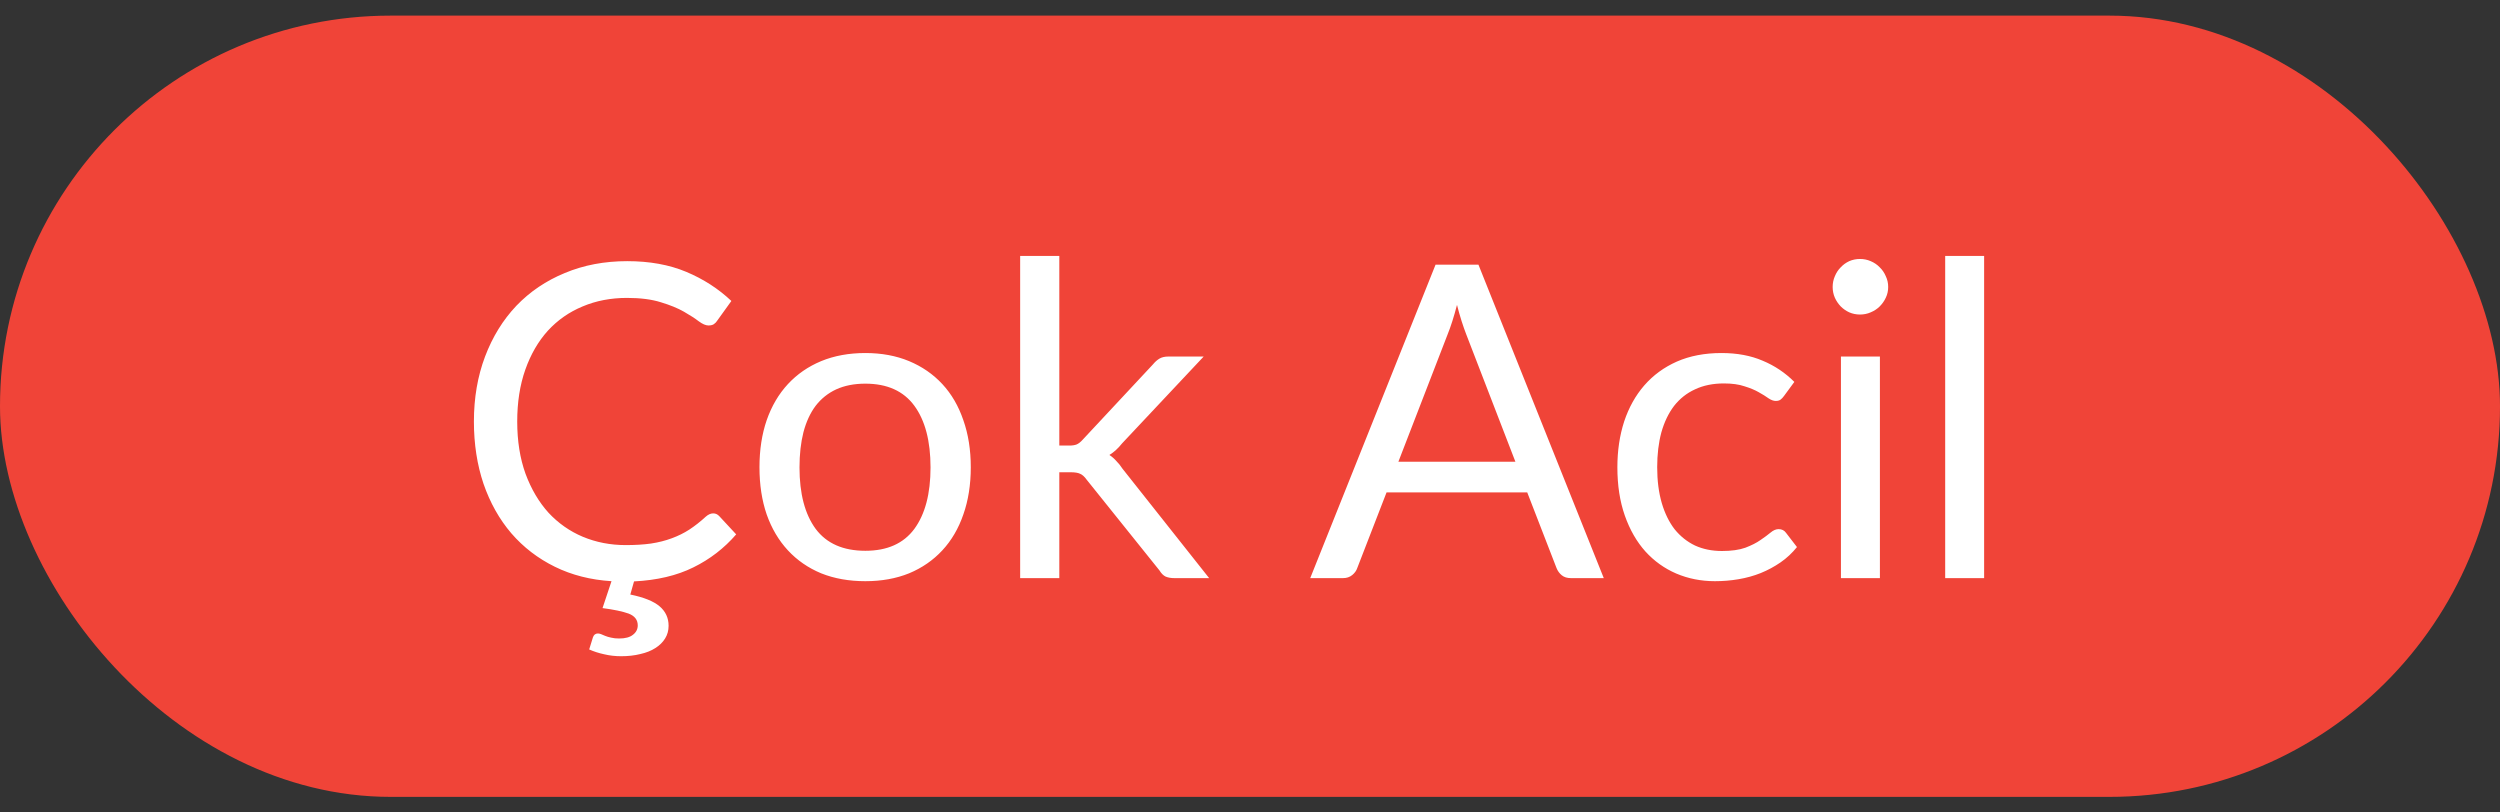 <svg width="80" height="26" viewBox="0 0 80 26" fill="none" xmlns="http://www.w3.org/2000/svg">
<rect x="0" y="0" width="80" height="26" fill="#333333" stroke="none"/>
<rect y="0.5" width="80" height="25" rx="12.5" fill="#F04438"/>
<path d="M23.558 17.1C23.175 17.543 22.718 17.896 22.186 18.157C21.659 18.418 21.026 18.568 20.289 18.605L20.17 19.025C20.604 19.114 20.917 19.24 21.108 19.403C21.299 19.566 21.395 19.774 21.395 20.026C21.395 20.175 21.358 20.311 21.283 20.432C21.208 20.553 21.103 20.656 20.968 20.74C20.837 20.824 20.679 20.887 20.492 20.929C20.305 20.976 20.1 20.999 19.876 20.999C19.685 20.999 19.503 20.978 19.33 20.936C19.157 20.899 18.999 20.847 18.854 20.782L18.973 20.397C19.001 20.313 19.055 20.271 19.134 20.271C19.162 20.271 19.195 20.278 19.232 20.292C19.269 20.311 19.314 20.329 19.365 20.348C19.421 20.371 19.484 20.39 19.554 20.404C19.629 20.423 19.715 20.432 19.813 20.432C20.009 20.432 20.156 20.392 20.254 20.313C20.357 20.234 20.408 20.133 20.408 20.012C20.408 19.835 20.31 19.709 20.114 19.634C19.918 19.564 19.64 19.506 19.281 19.459L19.568 18.598C18.901 18.556 18.296 18.402 17.755 18.136C17.214 17.87 16.749 17.513 16.362 17.065C15.979 16.617 15.683 16.09 15.473 15.483C15.268 14.876 15.165 14.211 15.165 13.488C15.165 12.732 15.284 12.039 15.522 11.409C15.76 10.779 16.094 10.238 16.523 9.785C16.957 9.332 17.475 8.982 18.077 8.735C18.679 8.483 19.344 8.357 20.072 8.357C20.786 8.357 21.416 8.471 21.962 8.7C22.508 8.929 22.989 9.239 23.404 9.631L22.956 10.254C22.928 10.301 22.891 10.34 22.844 10.373C22.802 10.401 22.744 10.415 22.669 10.415C22.585 10.415 22.482 10.371 22.361 10.282C22.24 10.189 22.081 10.086 21.885 9.974C21.689 9.862 21.444 9.762 21.15 9.673C20.856 9.58 20.494 9.533 20.065 9.533C19.547 9.533 19.073 9.624 18.644 9.806C18.215 9.983 17.844 10.242 17.531 10.583C17.223 10.924 16.983 11.339 16.81 11.829C16.637 12.319 16.551 12.872 16.551 13.488C16.551 14.113 16.64 14.671 16.817 15.161C16.999 15.651 17.244 16.066 17.552 16.407C17.865 16.743 18.231 17 18.651 17.177C19.076 17.354 19.533 17.443 20.023 17.443C20.322 17.443 20.59 17.427 20.828 17.394C21.071 17.357 21.292 17.301 21.493 17.226C21.698 17.151 21.887 17.058 22.06 16.946C22.237 16.829 22.412 16.692 22.585 16.533C22.664 16.463 22.744 16.428 22.823 16.428C22.898 16.428 22.963 16.458 23.019 16.519L23.558 17.1ZM27.691 11.297C28.209 11.297 28.675 11.383 29.091 11.556C29.506 11.729 29.861 11.974 30.155 12.291C30.449 12.608 30.673 12.993 30.827 13.446C30.985 13.894 31.065 14.396 31.065 14.951C31.065 15.511 30.985 16.015 30.827 16.463C30.673 16.911 30.449 17.294 30.155 17.611C29.861 17.928 29.506 18.173 29.091 18.346C28.675 18.514 28.209 18.598 27.691 18.598C27.168 18.598 26.697 18.514 26.277 18.346C25.861 18.173 25.507 17.928 25.213 17.611C24.919 17.294 24.692 16.911 24.534 16.463C24.38 16.015 24.303 15.511 24.303 14.951C24.303 14.396 24.38 13.894 24.534 13.446C24.692 12.993 24.919 12.608 25.213 12.291C25.507 11.974 25.861 11.729 26.277 11.556C26.697 11.383 27.168 11.297 27.691 11.297ZM27.691 17.625C28.391 17.625 28.913 17.392 29.259 16.925C29.604 16.454 29.777 15.798 29.777 14.958C29.777 14.113 29.604 13.455 29.259 12.984C28.913 12.513 28.391 12.277 27.691 12.277C27.336 12.277 27.026 12.338 26.76 12.459C26.498 12.58 26.279 12.755 26.102 12.984C25.929 13.213 25.799 13.495 25.71 13.831C25.626 14.162 25.584 14.538 25.584 14.958C25.584 15.798 25.756 16.454 26.102 16.925C26.452 17.392 26.982 17.625 27.691 17.625ZM33.898 8.189V14.258H34.22C34.313 14.258 34.391 14.246 34.451 14.223C34.517 14.195 34.584 14.141 34.654 14.062L36.894 11.661C36.959 11.582 37.027 11.521 37.097 11.479C37.172 11.432 37.27 11.409 37.391 11.409H38.518L35.907 14.188C35.781 14.347 35.646 14.47 35.501 14.559C35.585 14.615 35.66 14.68 35.725 14.755C35.795 14.825 35.861 14.907 35.921 15L38.693 18.5H37.58C37.473 18.5 37.38 18.484 37.3 18.451C37.225 18.414 37.16 18.348 37.104 18.255L34.773 15.35C34.703 15.252 34.633 15.189 34.563 15.161C34.498 15.128 34.395 15.112 34.255 15.112H33.898V18.5H32.645V8.189H33.898ZM48.493 14.776L46.918 10.695C46.871 10.574 46.822 10.434 46.771 10.275C46.719 10.112 46.67 9.939 46.624 9.757C46.526 10.135 46.425 10.45 46.323 10.702L44.748 14.776H48.493ZM51.321 18.5H50.271C50.149 18.5 50.051 18.47 49.977 18.409C49.902 18.348 49.846 18.271 49.809 18.178L48.871 15.756H44.37L43.432 18.178C43.404 18.262 43.35 18.337 43.271 18.402C43.191 18.467 43.093 18.5 42.977 18.5H41.927L45.938 8.469H47.31L51.321 18.5ZM57.09 12.669C57.053 12.72 57.015 12.76 56.978 12.788C56.941 12.816 56.889 12.83 56.824 12.83C56.754 12.83 56.677 12.802 56.593 12.746C56.509 12.685 56.404 12.62 56.278 12.55C56.157 12.48 56.005 12.417 55.823 12.361C55.646 12.3 55.426 12.27 55.165 12.27C54.815 12.27 54.507 12.333 54.241 12.459C53.975 12.58 53.751 12.758 53.569 12.991C53.392 13.224 53.256 13.507 53.163 13.838C53.074 14.169 53.03 14.54 53.03 14.951C53.03 15.38 53.079 15.763 53.177 16.099C53.275 16.43 53.413 16.71 53.59 16.939C53.772 17.163 53.989 17.336 54.241 17.457C54.498 17.574 54.785 17.632 55.102 17.632C55.405 17.632 55.655 17.597 55.851 17.527C56.047 17.452 56.208 17.371 56.334 17.282C56.465 17.193 56.572 17.114 56.656 17.044C56.745 16.969 56.831 16.932 56.915 16.932C57.018 16.932 57.097 16.972 57.153 17.051L57.503 17.506C57.349 17.697 57.174 17.861 56.978 17.996C56.782 18.131 56.57 18.246 56.341 18.339C56.117 18.428 55.881 18.493 55.634 18.535C55.387 18.577 55.135 18.598 54.878 18.598C54.435 18.598 54.022 18.516 53.639 18.353C53.261 18.19 52.932 17.954 52.652 17.646C52.372 17.333 52.153 16.951 51.994 16.498C51.835 16.045 51.756 15.53 51.756 14.951C51.756 14.424 51.828 13.936 51.973 13.488C52.122 13.04 52.337 12.655 52.617 12.333C52.902 12.006 53.249 11.752 53.66 11.57C54.075 11.388 54.551 11.297 55.088 11.297C55.587 11.297 56.026 11.379 56.404 11.542C56.787 11.701 57.125 11.927 57.419 12.221L57.09 12.669ZM60.157 11.409V18.5H58.91V11.409H60.157ZM60.422 9.183C60.422 9.304 60.397 9.419 60.346 9.526C60.299 9.629 60.233 9.722 60.15 9.806C60.07 9.885 59.974 9.948 59.862 9.995C59.755 10.042 59.641 10.065 59.52 10.065C59.398 10.065 59.284 10.042 59.176 9.995C59.074 9.948 58.983 9.885 58.904 9.806C58.824 9.722 58.761 9.629 58.715 9.526C58.668 9.419 58.645 9.304 58.645 9.183C58.645 9.062 58.668 8.947 58.715 8.84C58.761 8.728 58.824 8.632 58.904 8.553C58.983 8.469 59.074 8.404 59.176 8.357C59.284 8.31 59.398 8.287 59.52 8.287C59.641 8.287 59.755 8.31 59.862 8.357C59.974 8.404 60.07 8.469 60.15 8.553C60.233 8.632 60.299 8.728 60.346 8.84C60.397 8.947 60.422 9.062 60.422 9.183ZM63.492 8.189V18.5H62.246V8.189H63.492Z" fill="white"/>
</svg>

